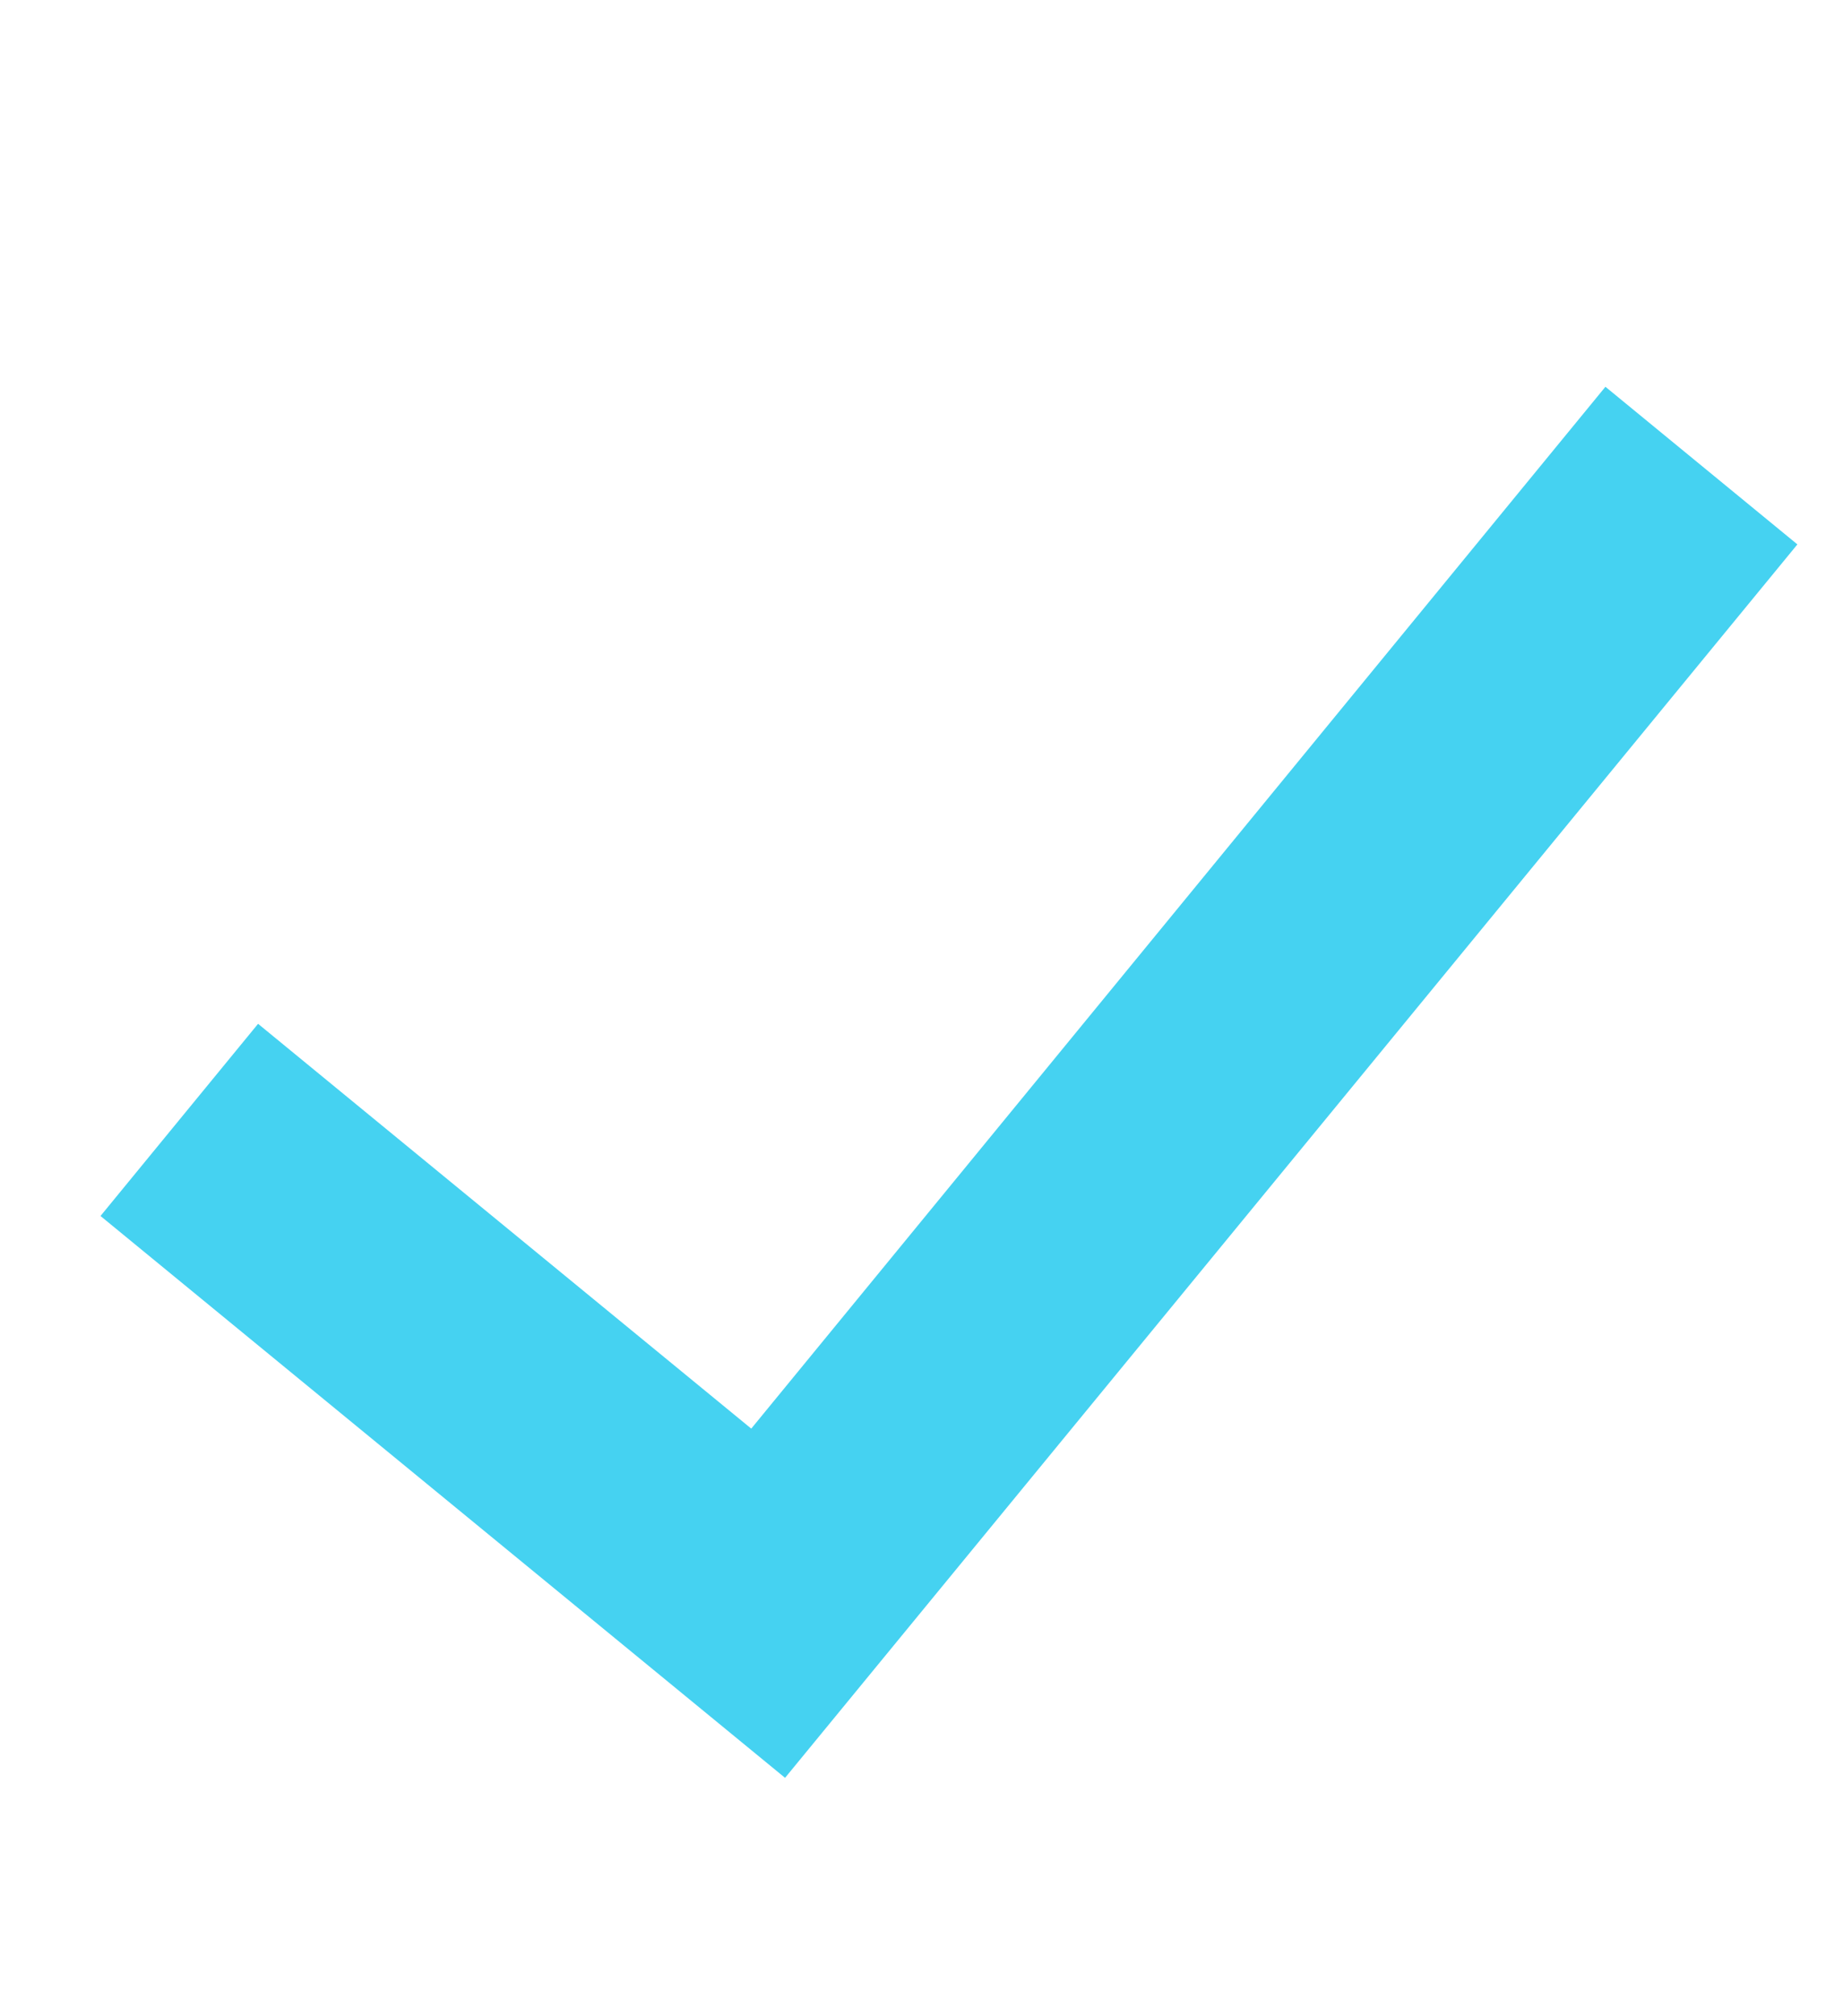 <svg width="32" height="35" viewBox="0 0 32 35" fill="none" xmlns="http://www.w3.org/2000/svg">
<path d="M27.875 6.714L13.044 24.799L4.481 17.772L1.745 21.108L13.631 30.861L31.208 9.45L27.875 6.714Z" fill="#45D2F1"/>
</svg>
